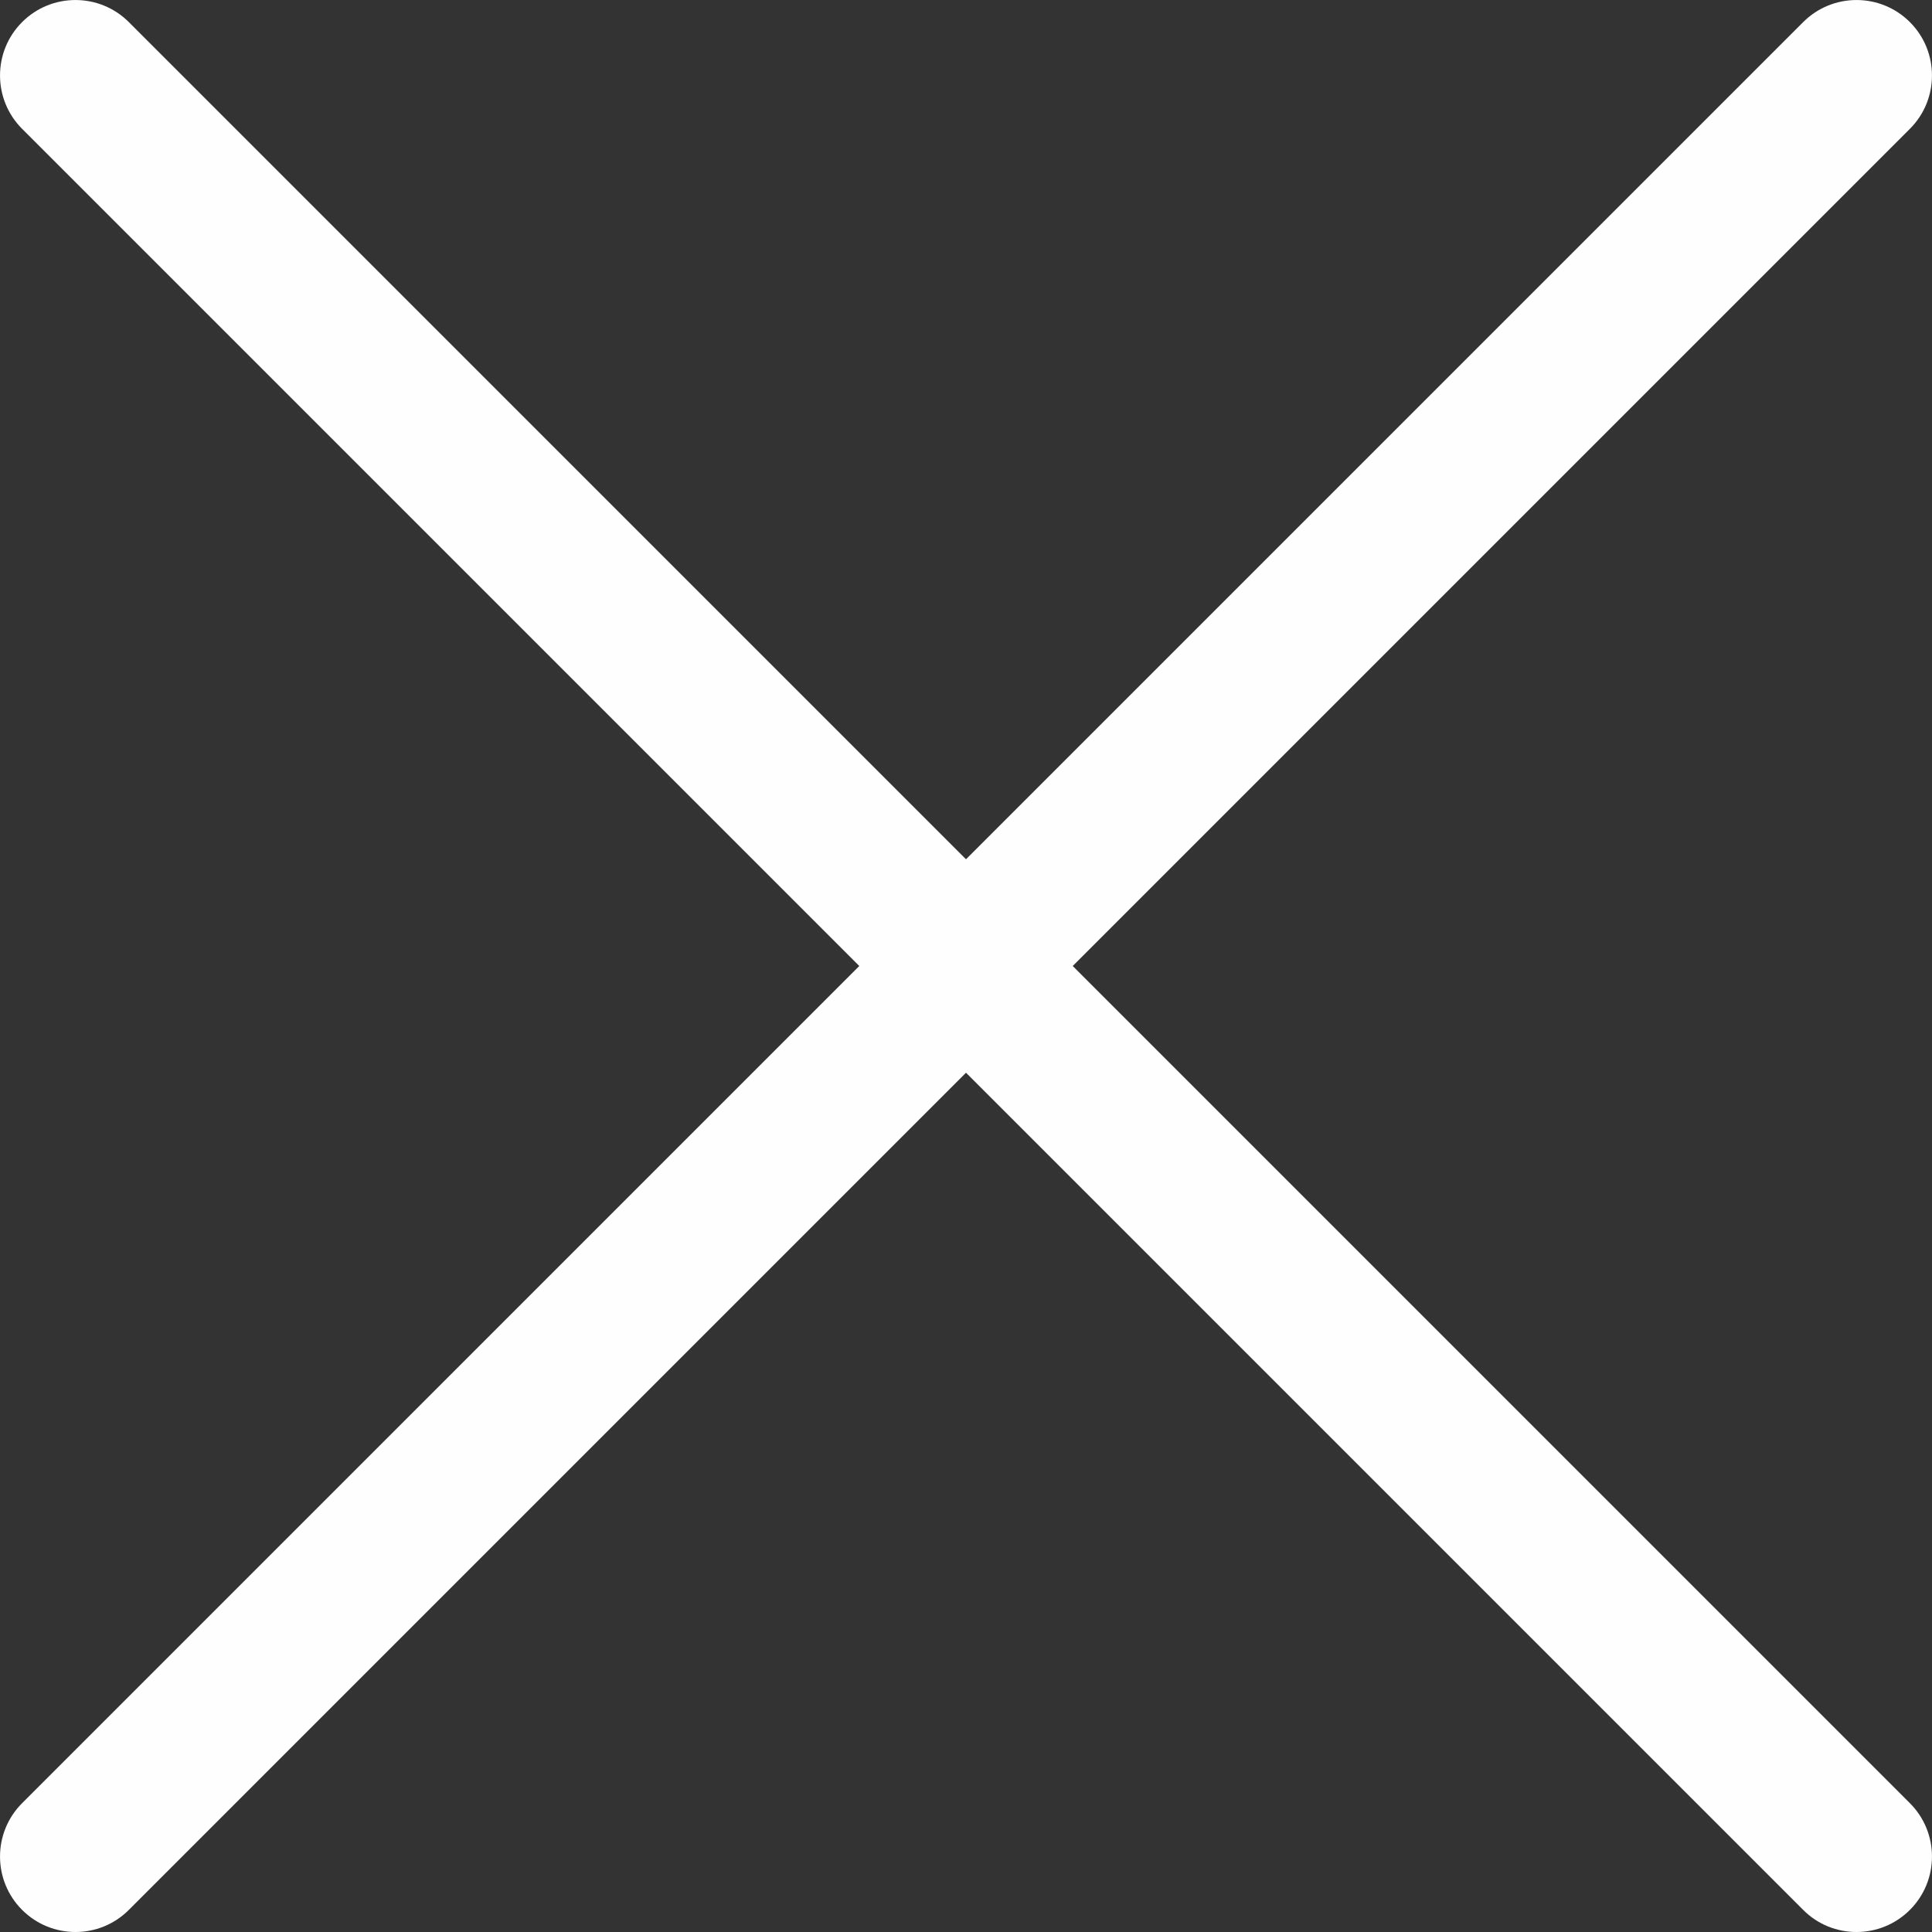 <svg width="25" height="25" viewBox="0 0 25 25" fill="none" xmlns="http://www.w3.org/2000/svg">
<rect x="0" y="0" width="25" height="25" fill="#333333" stroke="none"/>
<path d="M13.881 12.5L24.714 1.667C25.095 1.286 25.095 0.667 24.714 0.286C24.333 -0.095 23.714 -0.095 23.333 0.286L12.5 11.119L1.667 0.286C1.286 -0.095 0.667 -0.095 0.286 0.286C-0.095 0.667 -0.095 1.286 0.286 1.667L11.119 12.5L0.286 23.333C-0.095 23.714 -0.095 24.333 0.286 24.714C0.477 24.905 0.727 25 0.977 25C1.227 25 1.476 24.905 1.667 24.714L12.5 13.881L23.333 24.714C23.523 24.905 23.773 25 24.023 25C24.273 25 24.523 24.905 24.714 24.714C25.095 24.333 25.095 23.714 24.714 23.333L13.881 12.5Z" fill="#FEFEFE"/>
</svg>
